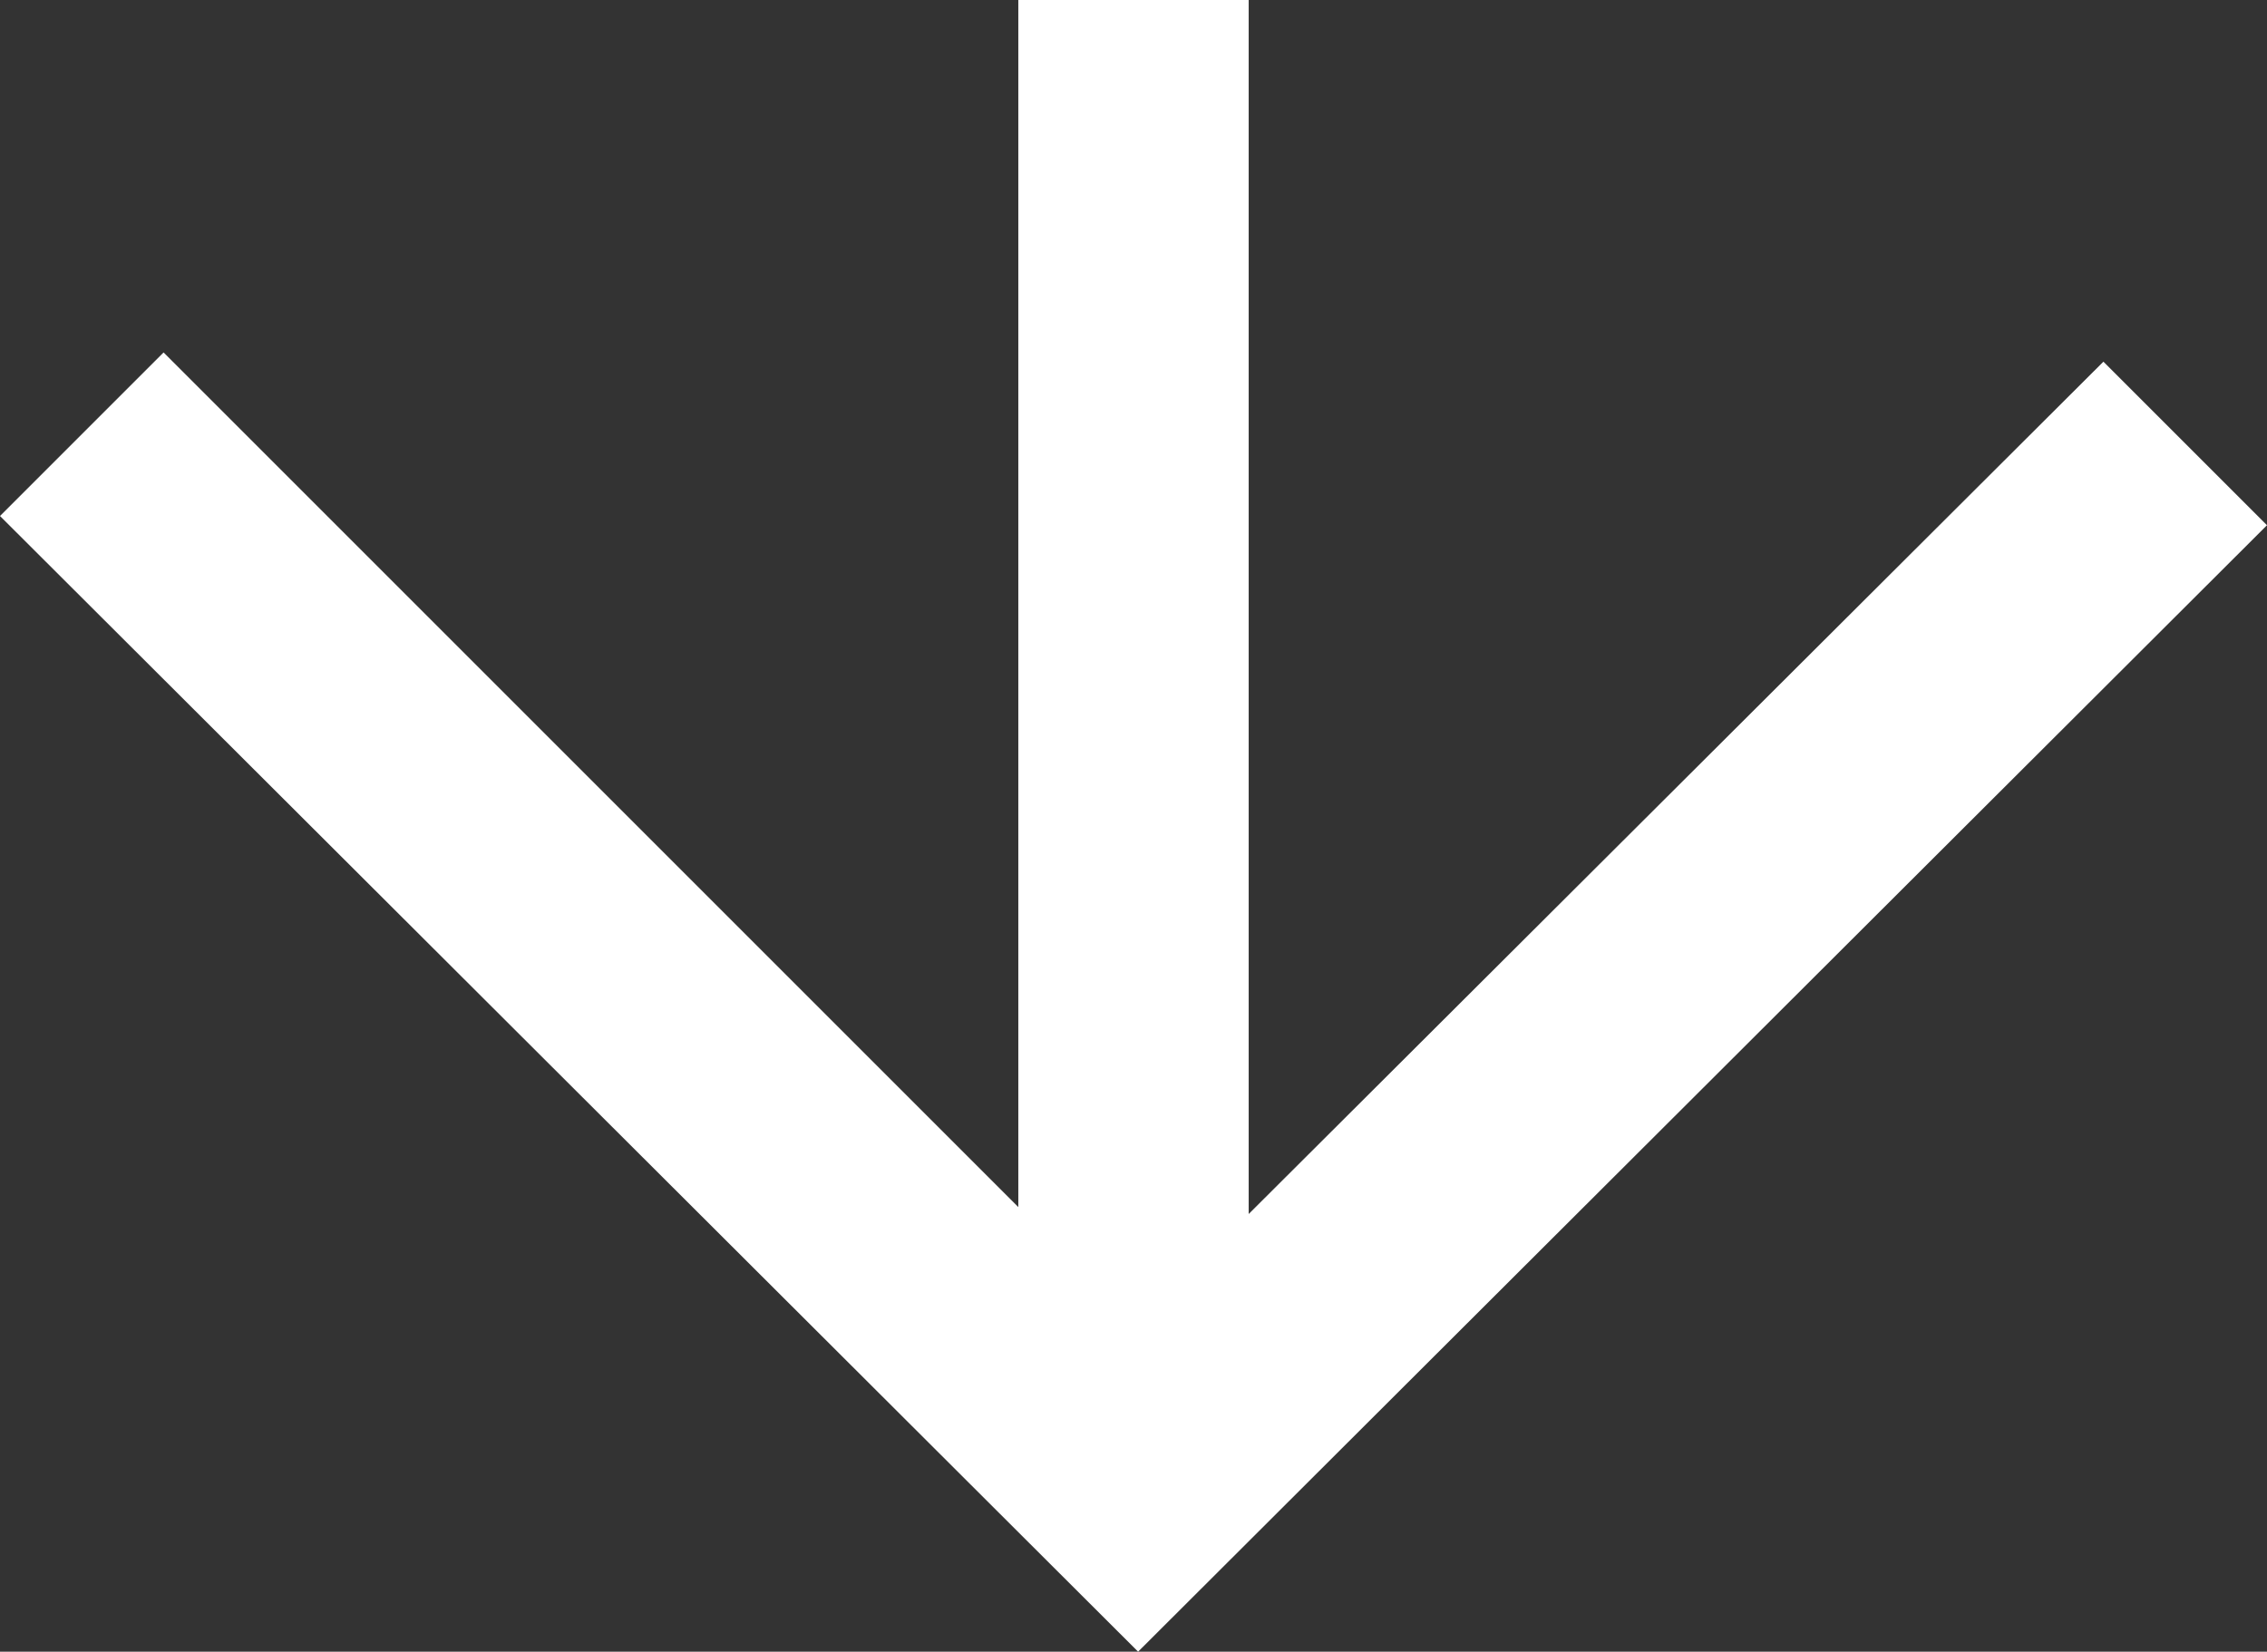 <?xml version="1.0" encoding="utf-8"?>
<!-- Generator: Adobe Illustrator 27.4.1, SVG Export Plug-In . SVG Version: 6.00 Build 0)  -->
<svg version="1.1" id="Capa_2_00000181088296546396667000000005298788883546167175_"
	 xmlns="http://www.w3.org/2000/svg" xmlns:xlink="http://www.w3.org/1999/xlink" x="0px" y="0px" viewBox="0 0 98.4 71.7"
	 style="enable-background:new 0 0 98.4 71.7;" xml:space="preserve">
<rect x="0" y="0" width="98.4" height="71.7" fill="#333333" stroke="none"/>
<style type="text/css">
	.st0{fill:#FFFFFF;}
</style>
<g id="Capa_1-2">
	<polygon class="st0" points="44.2,52.4 7.1,15.3 0,22.4 49.4,71.7 98.4,22.8 91.3,15.7 54.2,52.7 54.2,0 44.2,0 	"/>
</g>
</svg>
